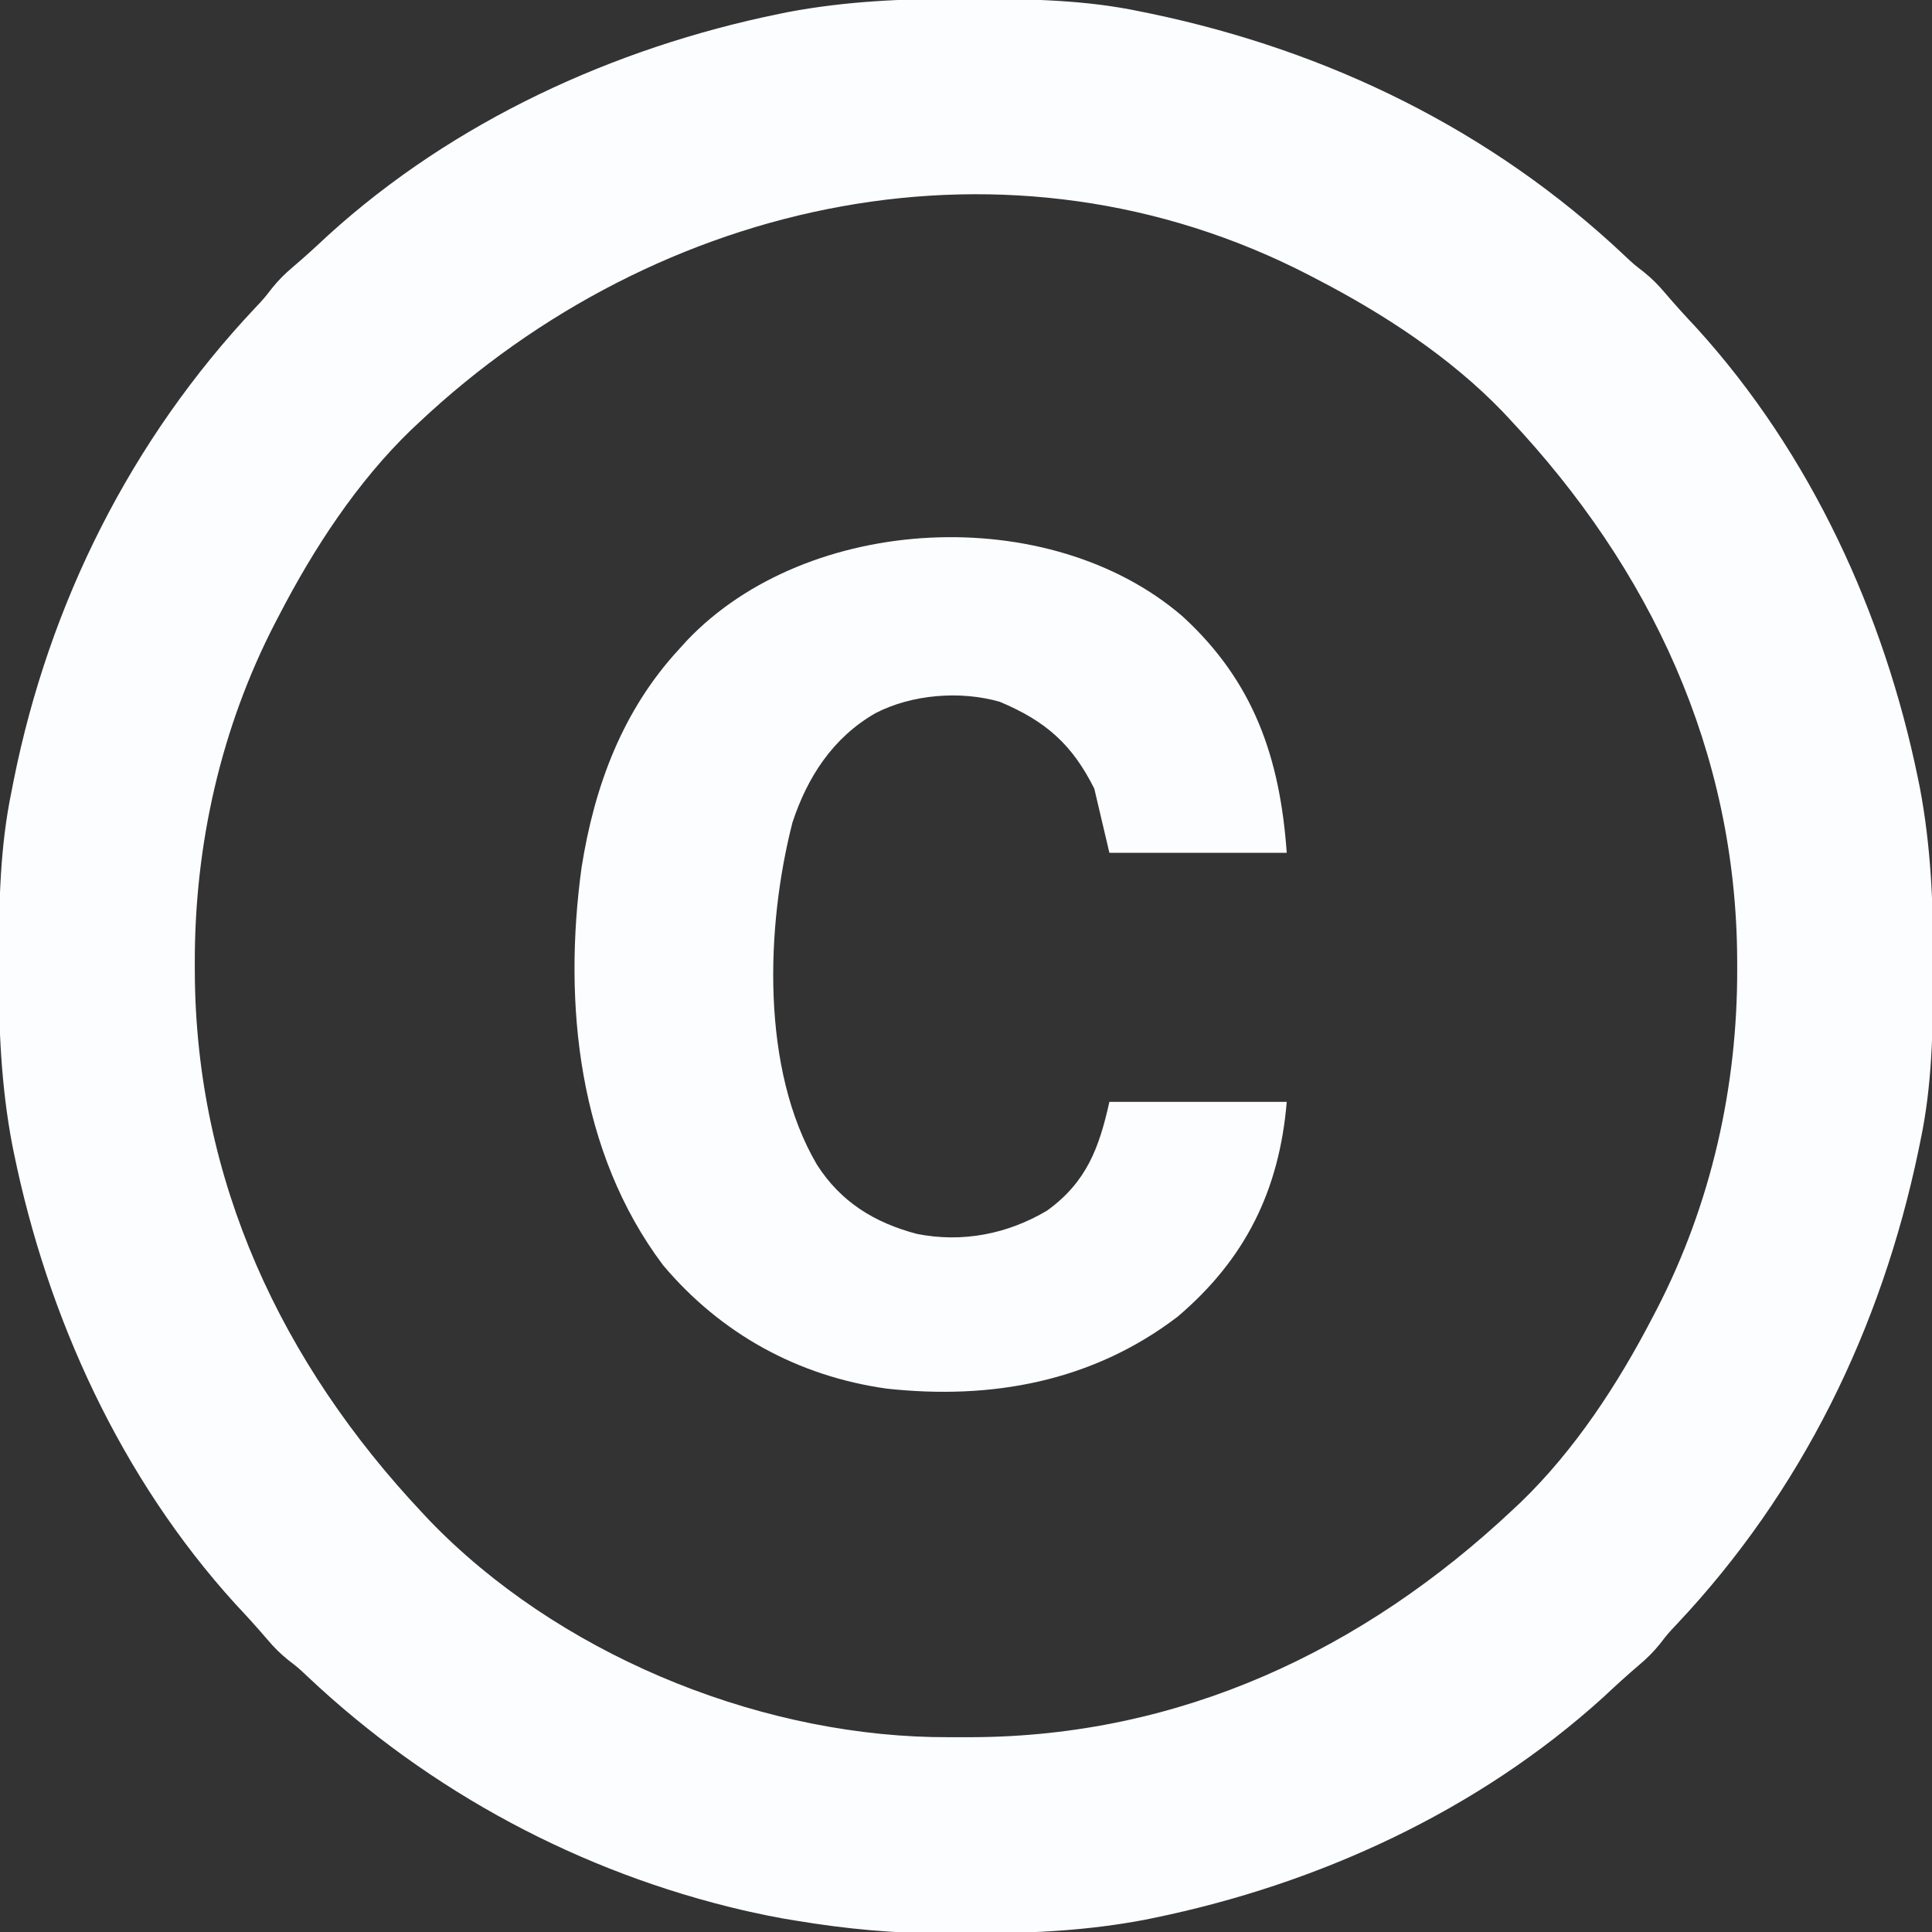 <?xml version="1.0" encoding="UTF-8"?>
<svg version="1.1" xmlns="http://www.w3.org/2000/svg" width="512" height="512">
<rect width="100%" height="100%" fill="#333333" stroke="none"/>
<path d="M0 0 C1.018 0.002 2.036 0.004 3.085 0.007 C17.694 0.056 32.026 0.307 46.375 3.312 C47.35 3.511 48.325 3.71 49.329 3.915 C96.483 13.778 139.604 34.8 174.754 67.902 C177.323 70.324 177.323 70.324 180.016 72.406 C182.138 74.121 183.814 75.794 185.562 77.875 C188.314 81.107 191.158 84.217 194.062 87.312 C224.255 120.566 243.729 162.986 252.688 206.75 C252.835 207.469 252.982 208.188 253.134 208.928 C256.108 224.575 256.748 240.048 256.688 255.938 C256.685 256.955 256.683 257.973 256.681 259.022 C256.631 273.631 256.38 287.963 253.375 302.312 C253.077 303.775 253.077 303.775 252.773 305.267 C242.909 352.421 221.887 395.542 188.785 430.691 C186.364 433.261 186.364 433.261 184.281 435.953 C182.567 438.075 180.894 439.752 178.812 441.5 C175.581 444.251 172.47 447.096 169.375 450 C136.122 480.193 93.701 499.667 49.938 508.625 C49.219 508.772 48.5 508.92 47.759 509.072 C33.083 511.861 18.558 512.661 3.648 512.628 C0.708 512.625 -2.23 512.649 -5.17 512.674 C-18.543 512.718 -31.439 511.513 -44.625 509.312 C-46.331 509.03 -46.331 509.03 -48.071 508.742 C-50.666 508.276 -53.238 507.757 -55.812 507.188 C-57.201 506.881 -57.201 506.881 -58.618 506.567 C-101.872 496.51 -141.716 475.13 -174.004 444.723 C-176.573 442.301 -176.573 442.301 -179.266 440.219 C-181.388 438.504 -183.064 436.831 -184.812 434.75 C-187.564 431.518 -190.408 428.408 -193.312 425.312 C-223.505 392.059 -242.979 349.639 -251.938 305.875 C-252.085 305.156 -252.232 304.437 -252.384 303.697 C-255.358 288.05 -255.998 272.577 -255.938 256.688 C-255.935 255.669 -255.933 254.651 -255.931 253.602 C-255.881 238.98 -255.576 224.681 -252.625 210.312 C-252.426 209.3 -252.228 208.287 -252.023 207.244 C-242.619 160.219 -220.947 116.881 -188.035 81.934 C-185.614 79.364 -185.614 79.364 -183.531 76.672 C-181.817 74.55 -180.144 72.873 -178.062 71.125 C-174.831 68.374 -171.72 65.529 -168.625 62.625 C-135.372 32.432 -92.951 12.958 -49.188 4 C-48.469 3.853 -47.75 3.705 -47.009 3.553 C-31.363 0.58 -15.889 -0.061 0 0 Z M-144.625 112.312 C-145.284 112.929 -145.942 113.545 -146.621 114.18 C-161.011 128.071 -172.468 145.631 -181.625 163.312 C-181.965 163.961 -182.305 164.609 -182.655 165.277 C-197.096 193.18 -204.093 224.303 -204 255.625 C-203.999 256.355 -203.998 257.084 -203.997 257.836 C-203.781 313.113 -181.038 361.554 -143.625 401.312 C-143.009 401.971 -142.393 402.63 -141.758 403.309 C-108.158 438.114 -56.636 459.566 -8.574 460.648 C-5.82 460.689 -3.067 460.695 -0.312 460.688 C0.78 460.687 0.78 460.687 1.895 460.686 C57.111 460.498 105.629 437.714 145.375 400.312 C146.034 399.696 146.692 399.08 147.371 398.445 C161.761 384.554 173.218 366.994 182.375 349.312 C182.715 348.664 183.055 348.016 183.405 347.348 C197.846 319.445 204.843 288.322 204.75 257 C204.749 256.27 204.748 255.541 204.747 254.789 C204.531 199.512 181.788 151.071 144.375 111.312 C143.759 110.654 143.143 109.995 142.508 109.316 C128.617 94.927 111.057 83.469 93.375 74.312 C92.727 73.973 92.078 73.633 91.41 73.283 C11.954 32.158 -81.263 52.688 -144.625 112.312 Z " fill="#FCFDFF" transform="translate(255.625,-0.312)"/>
<path d="M0 0 C18.951 17.359 25.808 37.602 27.597 62.645 C12.087 62.645 -3.423 62.645 -19.403 62.645 C-21.383 54.23 -21.383 54.23 -23.403 45.645 C-29.28 33.892 -36.284 27.739 -48.403 22.645 C-58.889 19.609 -71.77 20.658 -81.403 25.645 C-92.656 32.105 -99.427 42.548 -103.403 54.645 C-110.451 82.225 -111.793 120.002 -96.895 145.313 C-90.583 155.177 -81.673 160.674 -70.403 163.645 C-58.375 166.031 -46.391 163.711 -35.875 157.438 C-25.442 149.873 -22.115 140.848 -19.403 128.645 C-3.893 128.645 11.617 128.645 27.597 128.645 C25.647 152.044 16.627 170.382 -1.403 185.645 C-23.987 202.837 -50.675 207.667 -78.403 204.645 C-101.89 201.355 -122.318 190.159 -137.684 171.93 C-160.141 142.073 -164.231 102.667 -159.278 66.52 C-155.86 44.918 -148.421 24.874 -133.403 8.645 C-132.417 7.557 -132.417 7.557 -131.411 6.446 C-99.433 -27.265 -35.334 -30.514 0 0 Z " fill="#FCFDFF" transform="translate(313.403,163.355)"/>
</svg>
